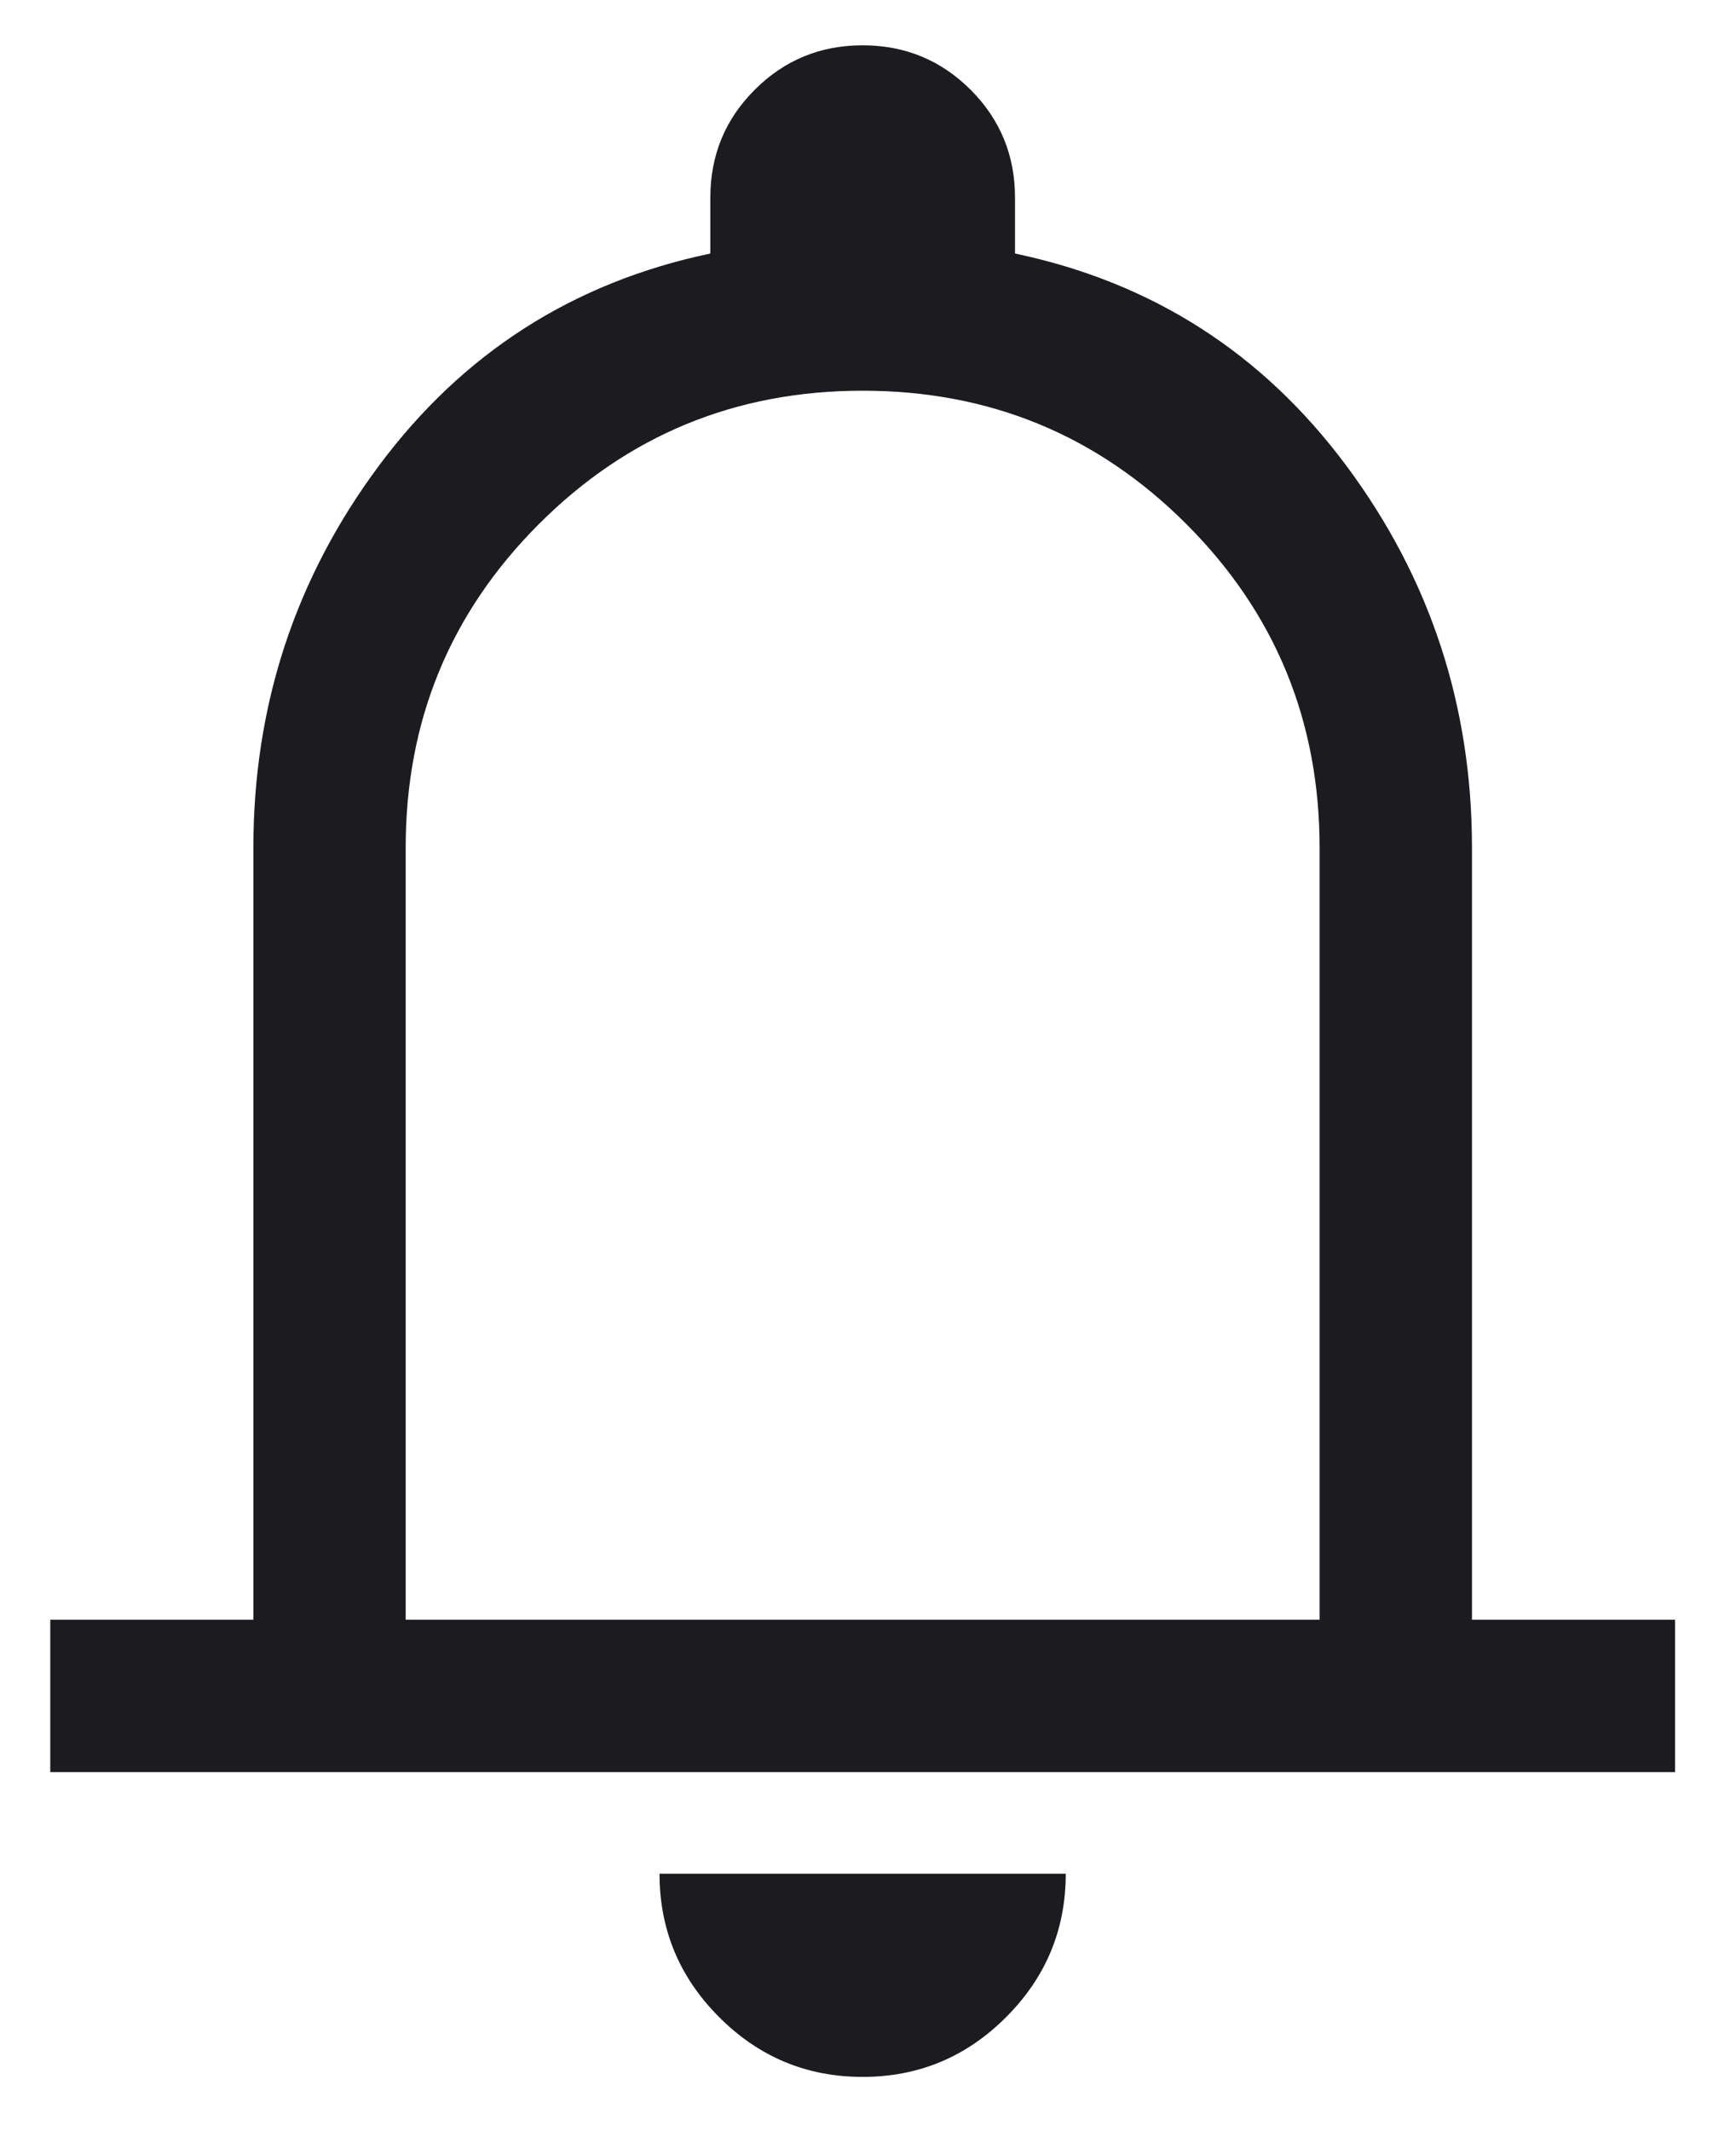 <svg width="22" height="27" viewBox="0 0 22 27" fill="none" xmlns="http://www.w3.org/2000/svg">
<path d="M0.637 22.452V20.521H3.211V10.741C3.211 8.939 3.741 7.325 4.803 5.899C5.865 4.472 7.264 3.577 9.002 3.212V2.504C9.002 1.968 9.189 1.512 9.565 1.137C9.94 0.762 10.396 0.574 10.932 0.574C11.468 0.574 11.924 0.762 12.3 1.137C12.675 1.512 12.863 1.968 12.863 2.504V3.212C14.6 3.577 15.999 4.472 17.061 5.899C18.123 7.325 18.654 8.939 18.654 10.741V20.521H21.228V22.452H0.637ZM10.932 26.313C10.224 26.313 9.618 26.061 9.114 25.556C8.61 25.052 8.358 24.447 8.358 23.739H13.506C13.506 24.447 13.254 25.052 12.75 25.556C12.246 26.061 11.64 26.313 10.932 26.313ZM5.141 20.521H16.723V10.741C16.723 9.132 16.16 7.765 15.034 6.639C13.908 5.513 12.541 4.95 10.932 4.95C9.324 4.95 7.956 5.513 6.83 6.639C5.704 7.765 5.141 9.132 5.141 10.741V20.521Z" fill="#1C1B1F"/>
</svg>

